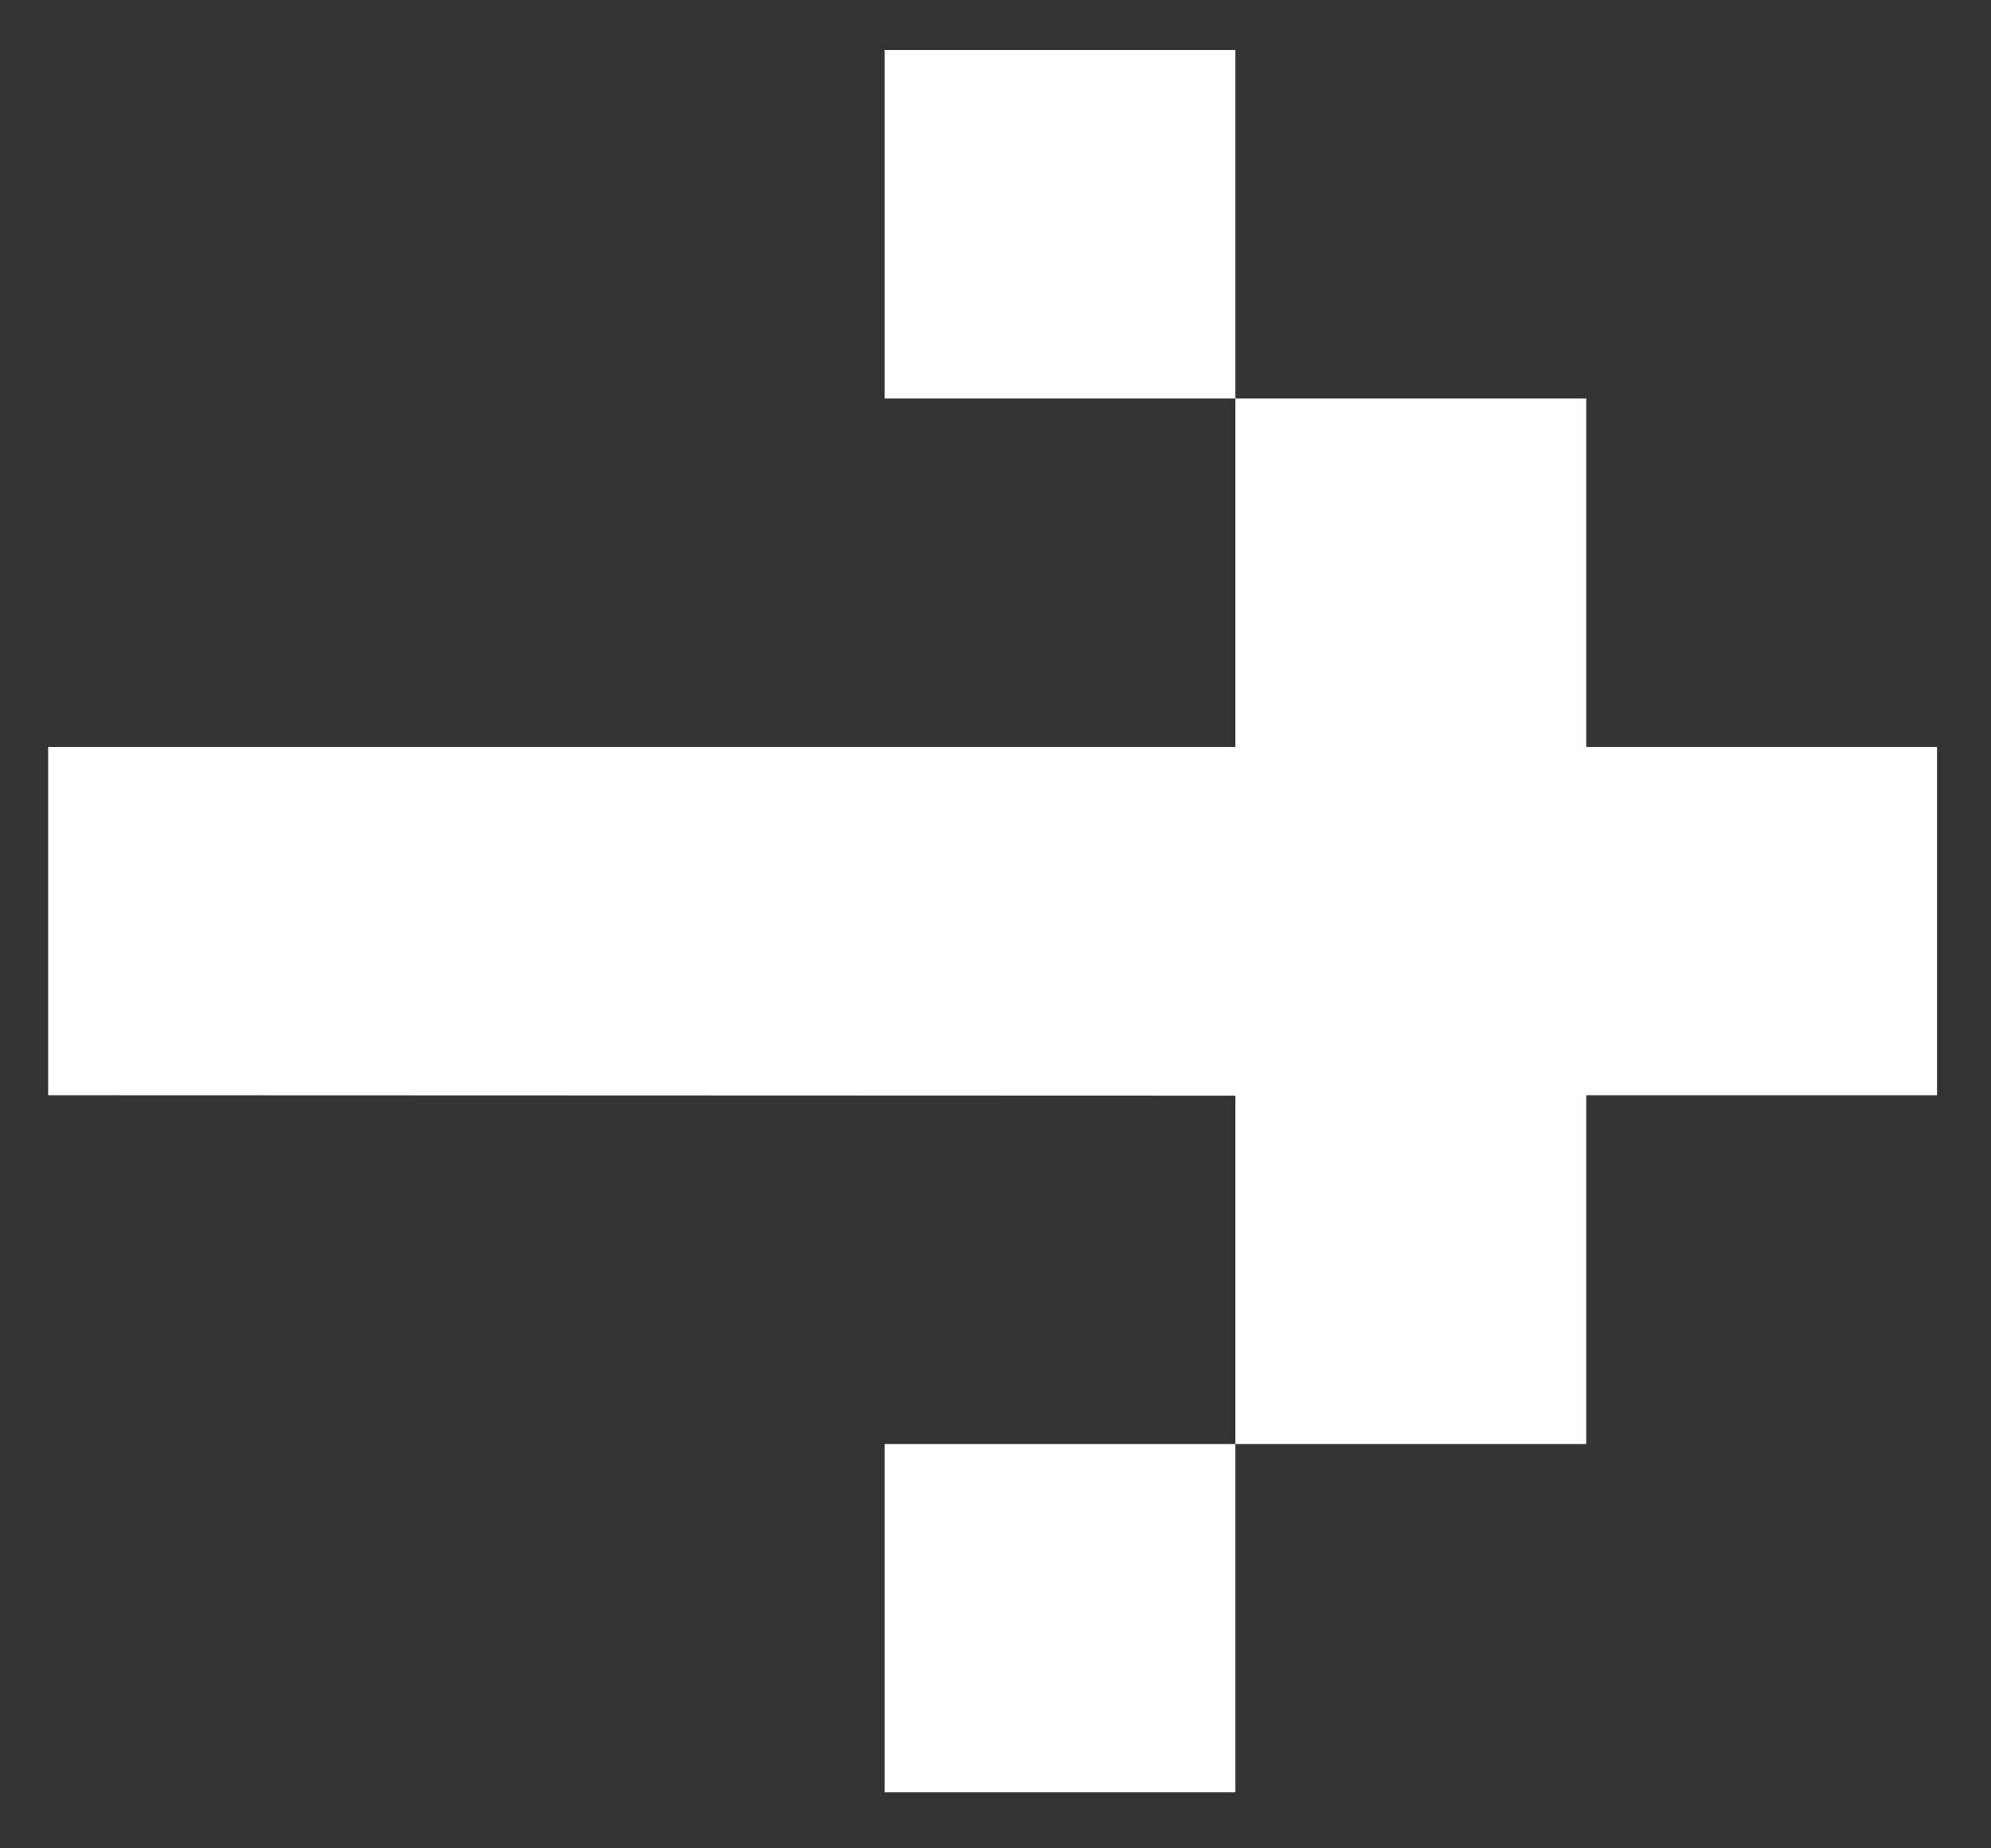 <svg width="28" height="26" viewBox="0 0 28 26" fill="none" xmlns="http://www.w3.org/2000/svg">
    <rect x="0" y="0" width="28" height="26" fill="#333333" stroke="none"/>
    <path d="M17.374 20.313L17.374 15.412L0.677 15.406L0.677 10.506L17.374 10.506L17.374 5.605L12.44 5.605L12.44 0.704L17.374 0.704L17.374 5.605L22.308 5.605L22.308 10.506L27.241 10.506L27.241 15.406L22.308 15.406L22.308 20.313L17.374 20.313ZM12.44 25.213L12.44 20.313L17.374 20.313L17.374 25.213L12.44 25.213Z" fill="white"/>
</svg>
